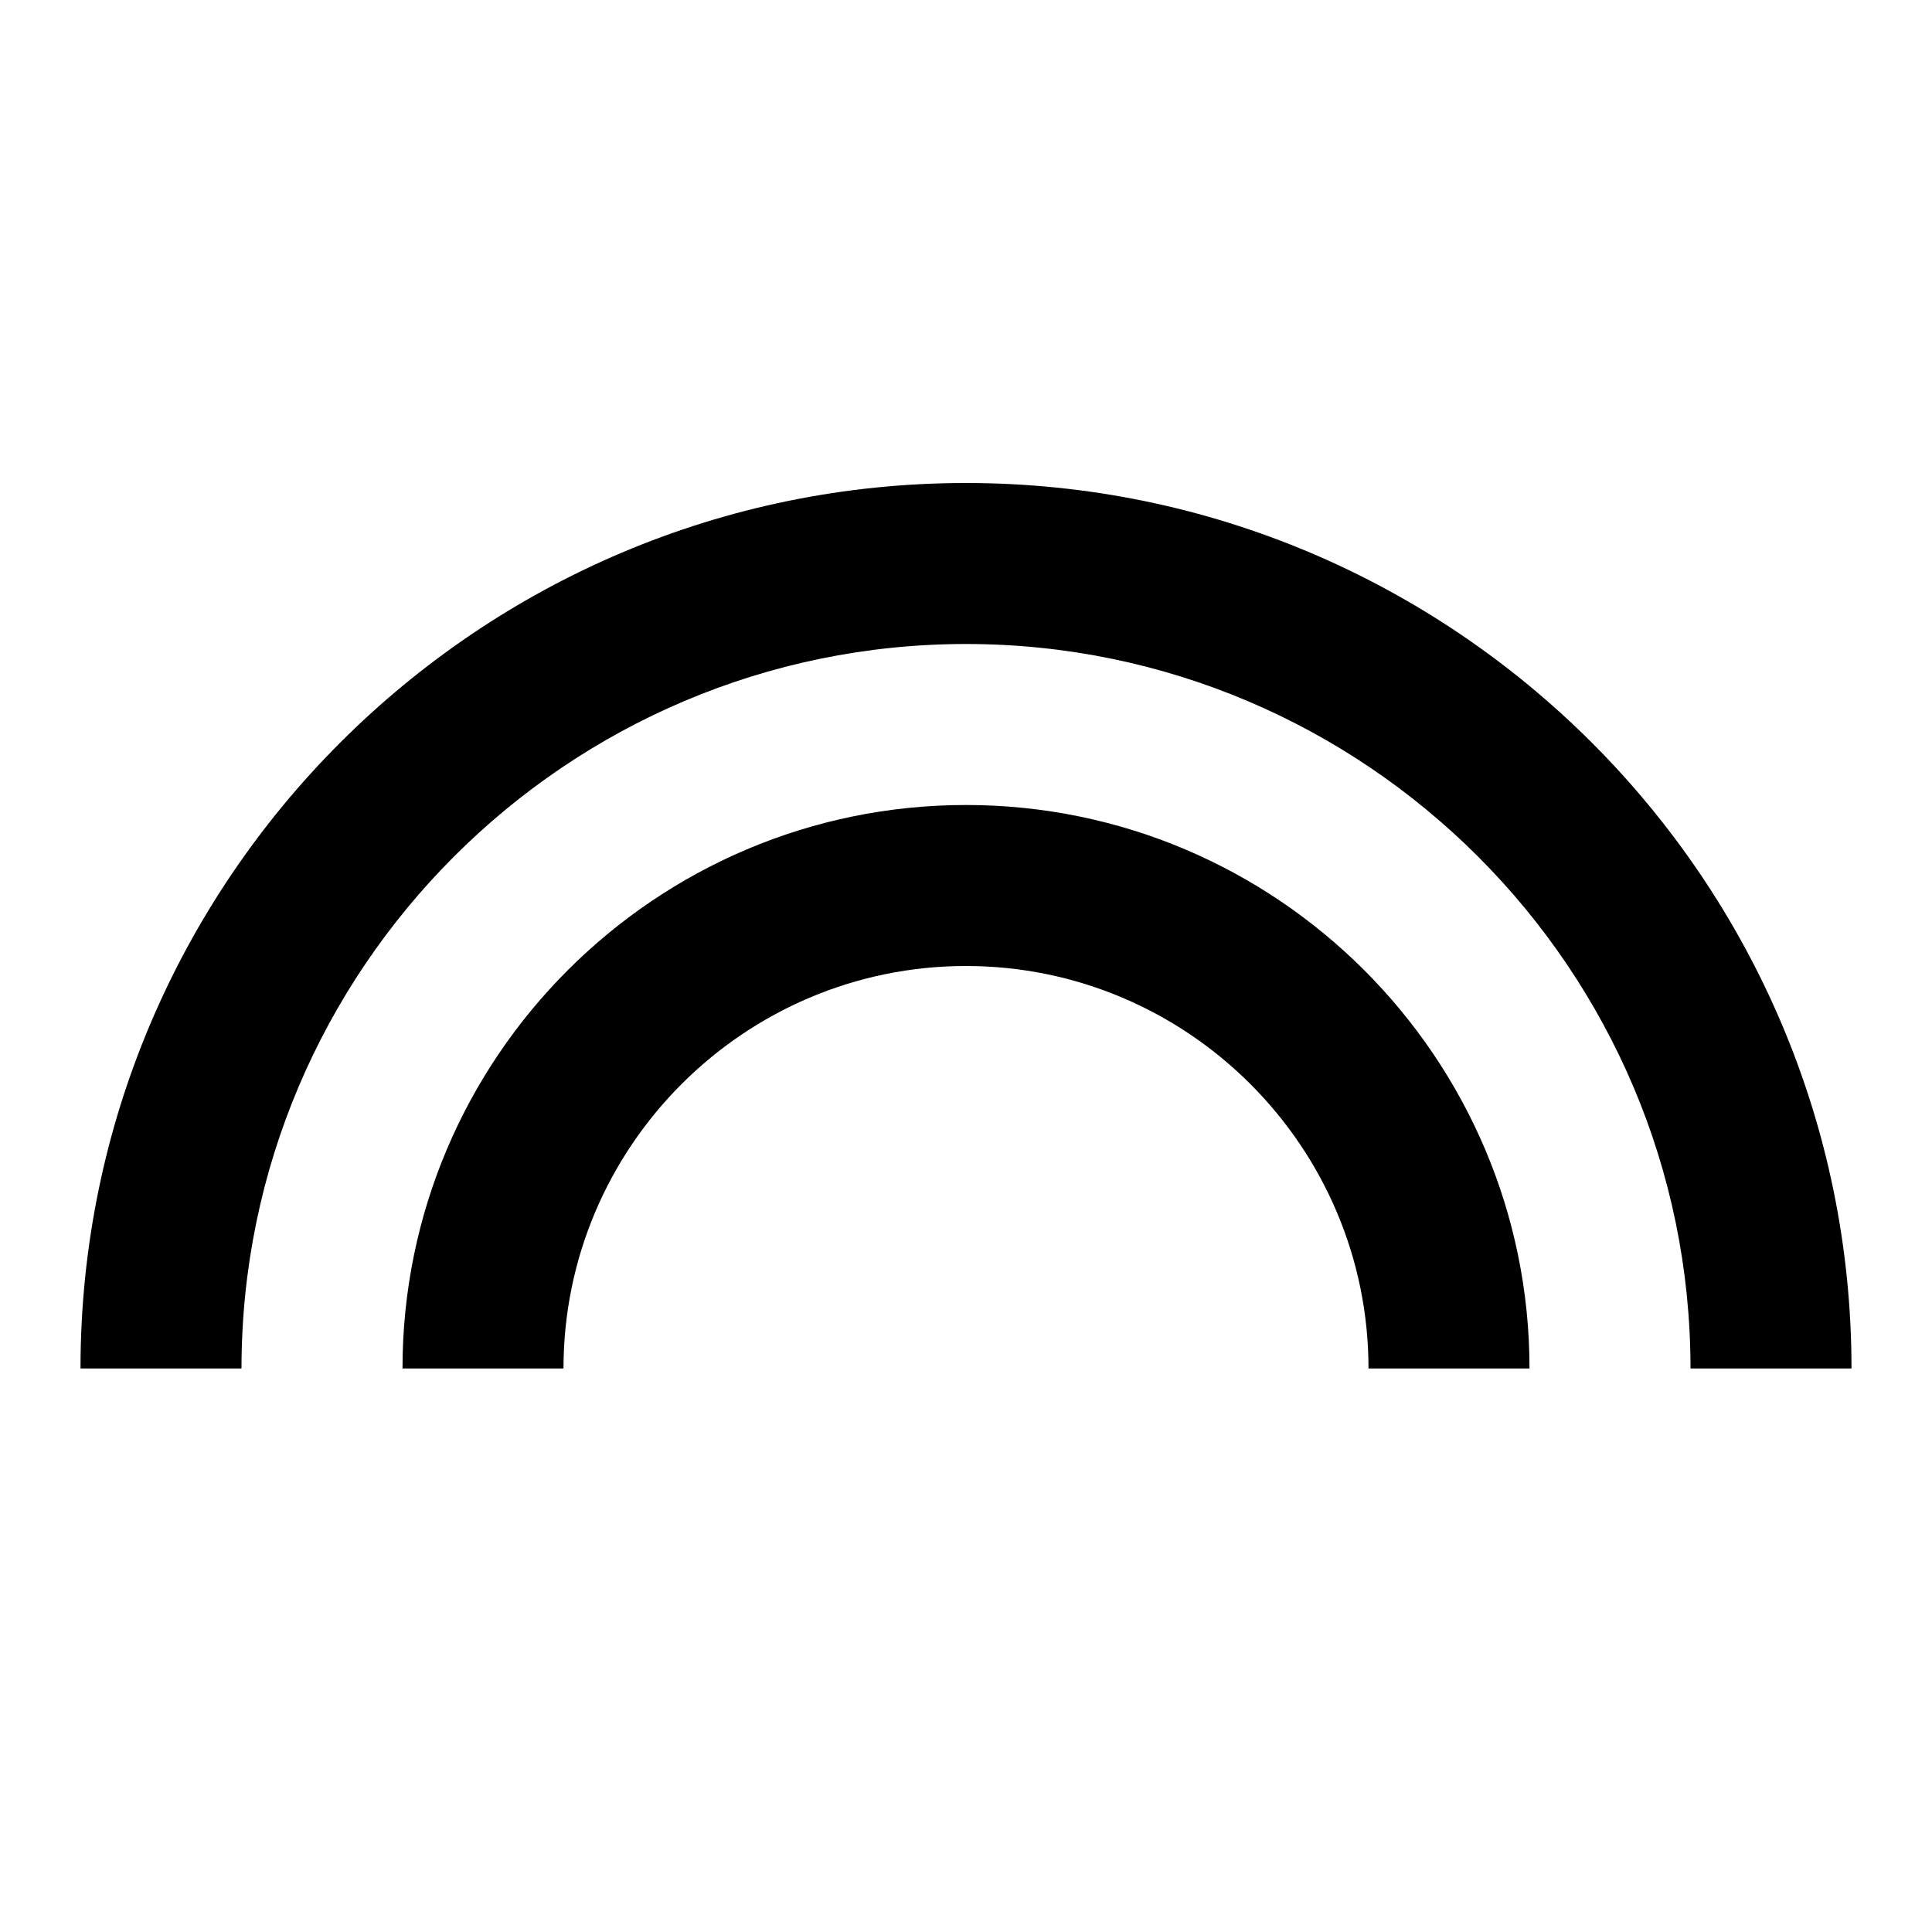 <?xml version="1.0" encoding="UTF-8"?>
<!DOCTYPE svg PUBLIC "-//W3C//DTD SVG 1.1//EN" "http://www.w3.org/Graphics/SVG/1.1/DTD/svg11.dtd">
<svg version="1.1" xmlns="http://www.w3.org/2000/svg" xmlns:xlink="http://www.w3.org/1999/xlink" x="0" y="0" width="528" height="528" viewBox="0, 0, 48, 48">
  <g id="Layer_1">
    <path d="M24,20 C16.28,20 10,26.28 10,34 L14,34 C14,28.49 18.49,24 24,24 C29.51,24 34,28.49 34,34 L38,34 C38,26.28 31.72,20 24,20 z M24,12 C11.87,12 2,21.87 2,34 L6,34 C6,24.08 14.08,16 24,16 C33.92,16 42,24.08 42,34 L46,34 C46,21.87 36.13,12 24,12 z" fill="#000000"/>
  </g>
</svg>
